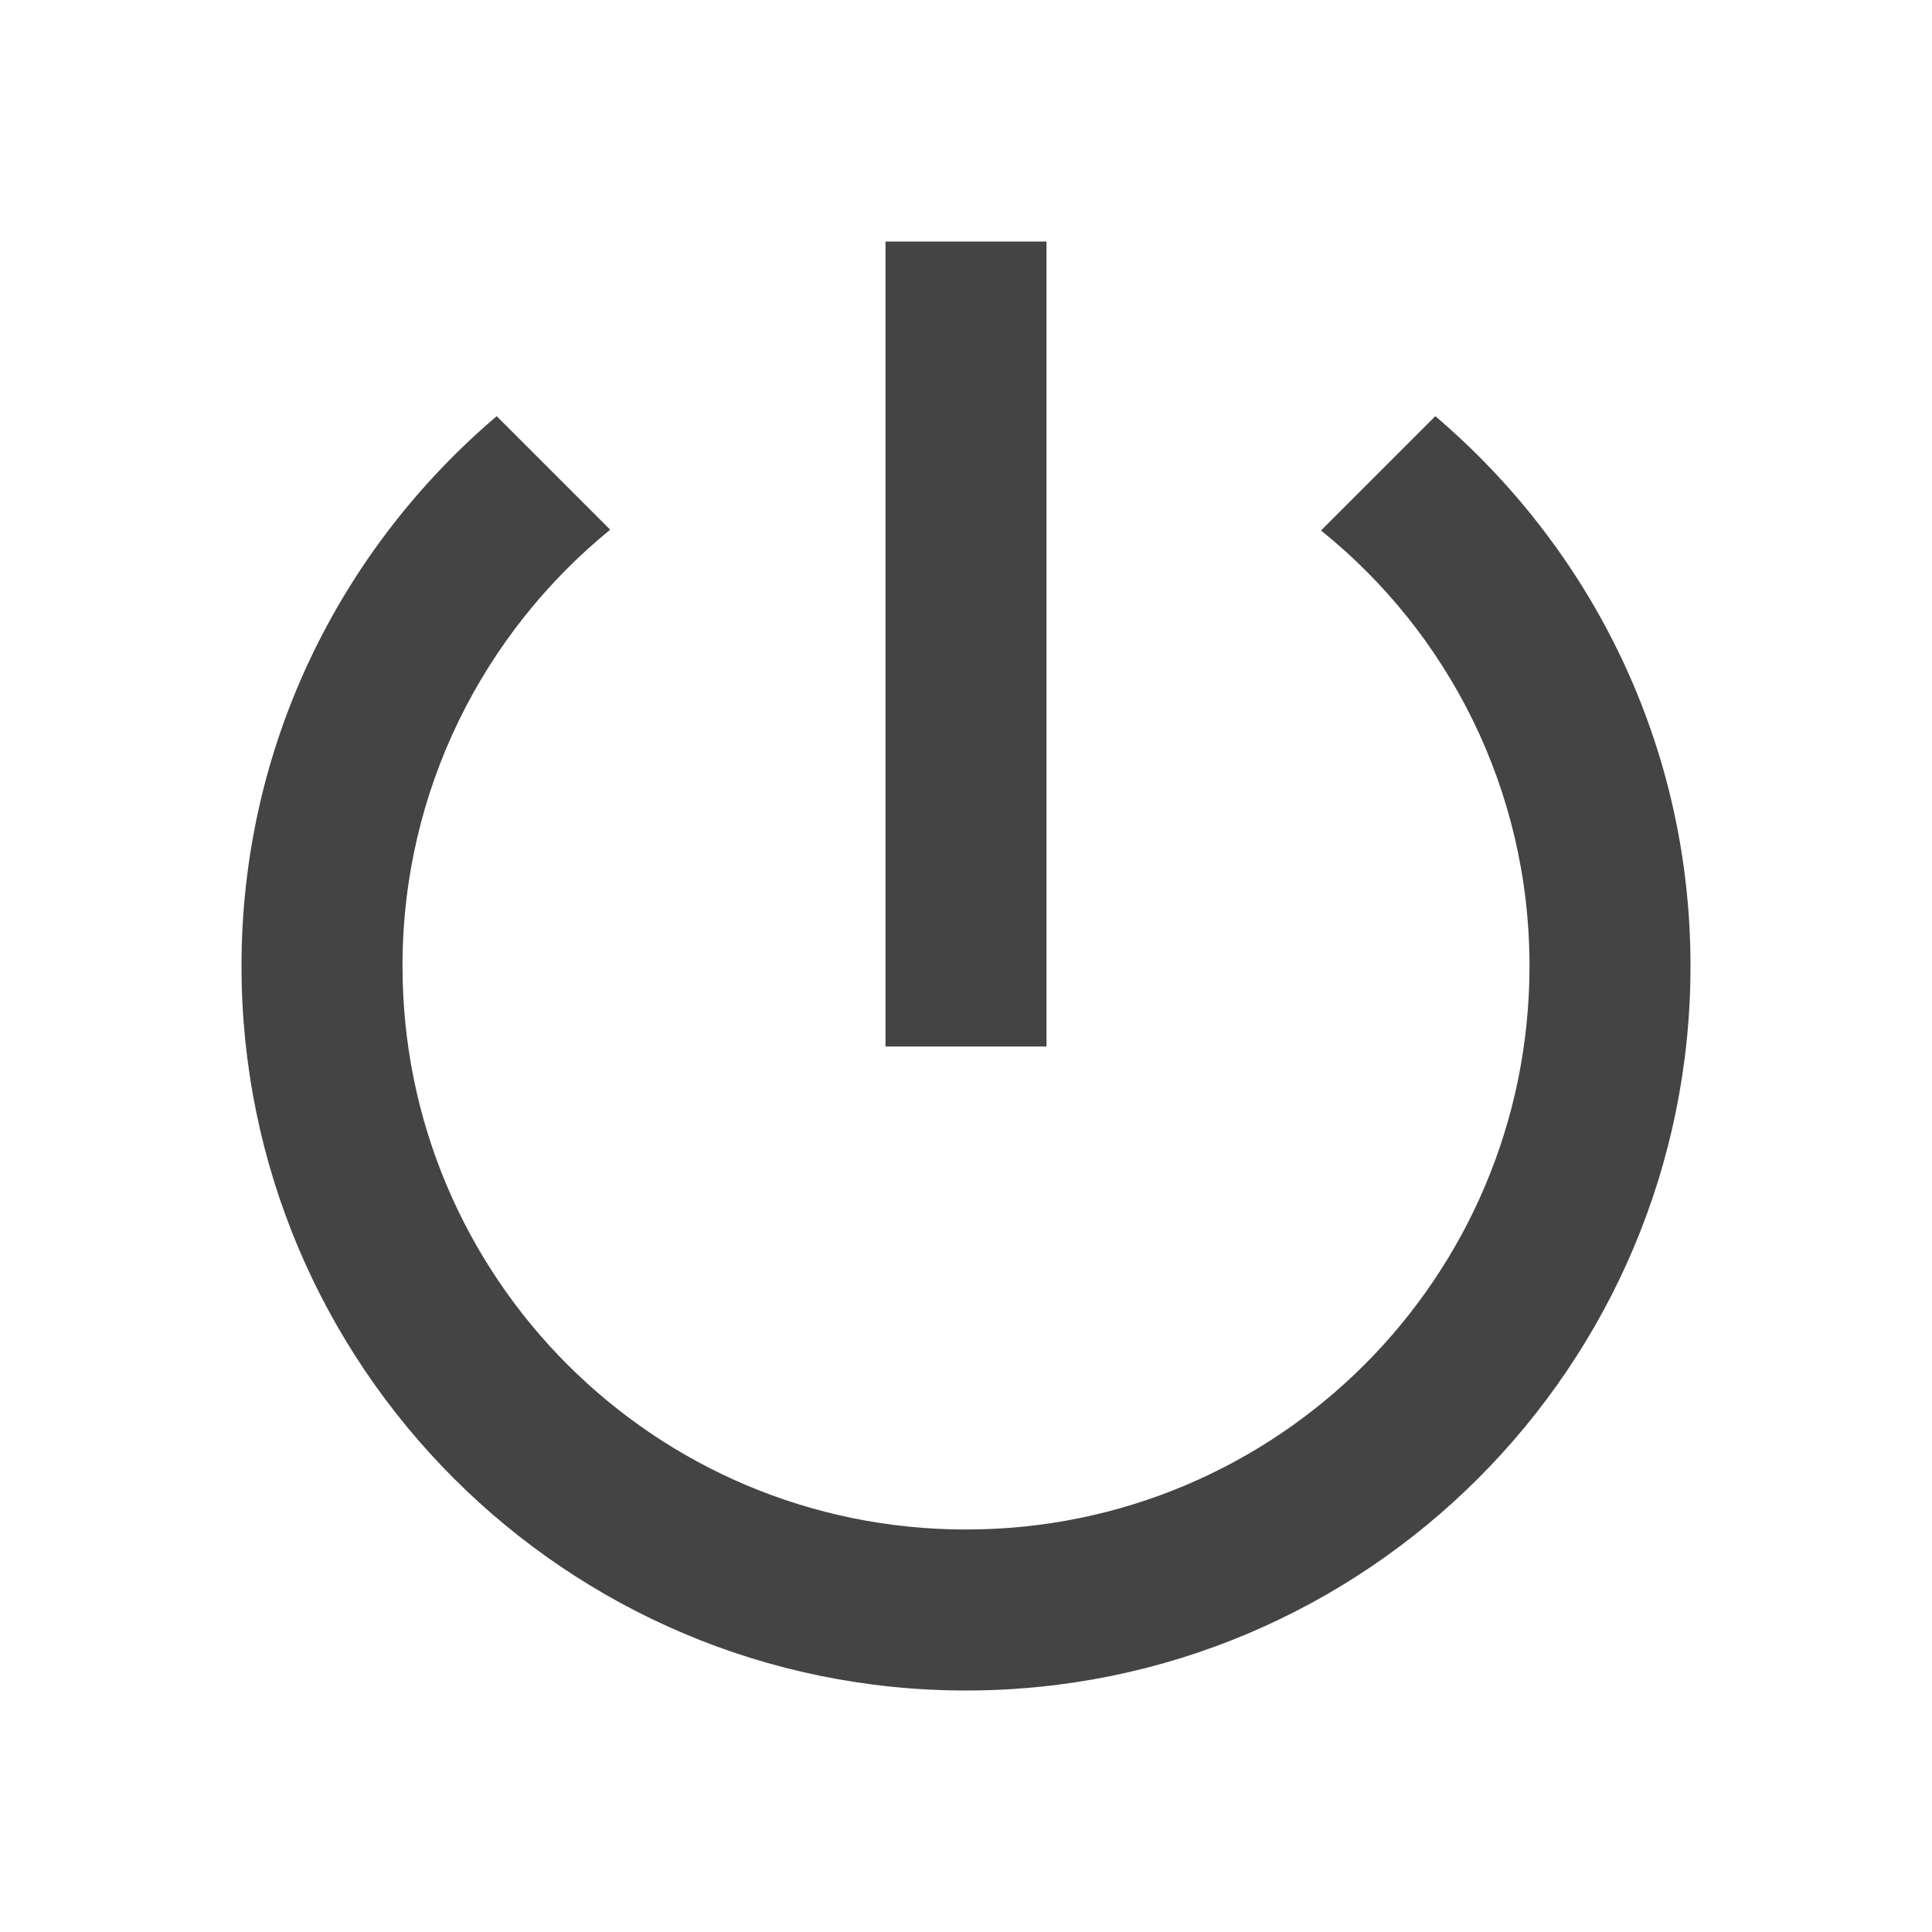 <?xml version="1.0" encoding="utf-8"?>
<!-- Generated by IcoMoon.io -->
<!DOCTYPE svg PUBLIC "-//W3C//DTD SVG 1.1//EN" "http://www.w3.org/Graphics/SVG/1.1/DTD/svg11.dtd">
<svg version="1.1" xmlns="http://www.w3.org/2000/svg" xmlns:xlink="http://www.w3.org/1999/xlink" width="48" height="48" viewBox="0 0 48 48">
<rect fill="#ffffff" x="0" y="0" width="48" height="48"></rect>
<path fill="#444444" d="M26 6h-4v20h4v-20zM35.66 10.34l-2.84 2.84c3.16 2.54 5.18 6.44 5.18 10.82 0 7.74-6.26 14-14 14s-14-6.26-14-14c0-4.38 2.020-8.28 5.16-10.84l-2.82-2.82c-3.88 3.3-6.34 8.18-6.34 13.66 0 9.94 8.060 18 18 18s18-8.060 18-18c0-5.48-2.46-10.36-6.34-13.66z"></path>
</svg>
